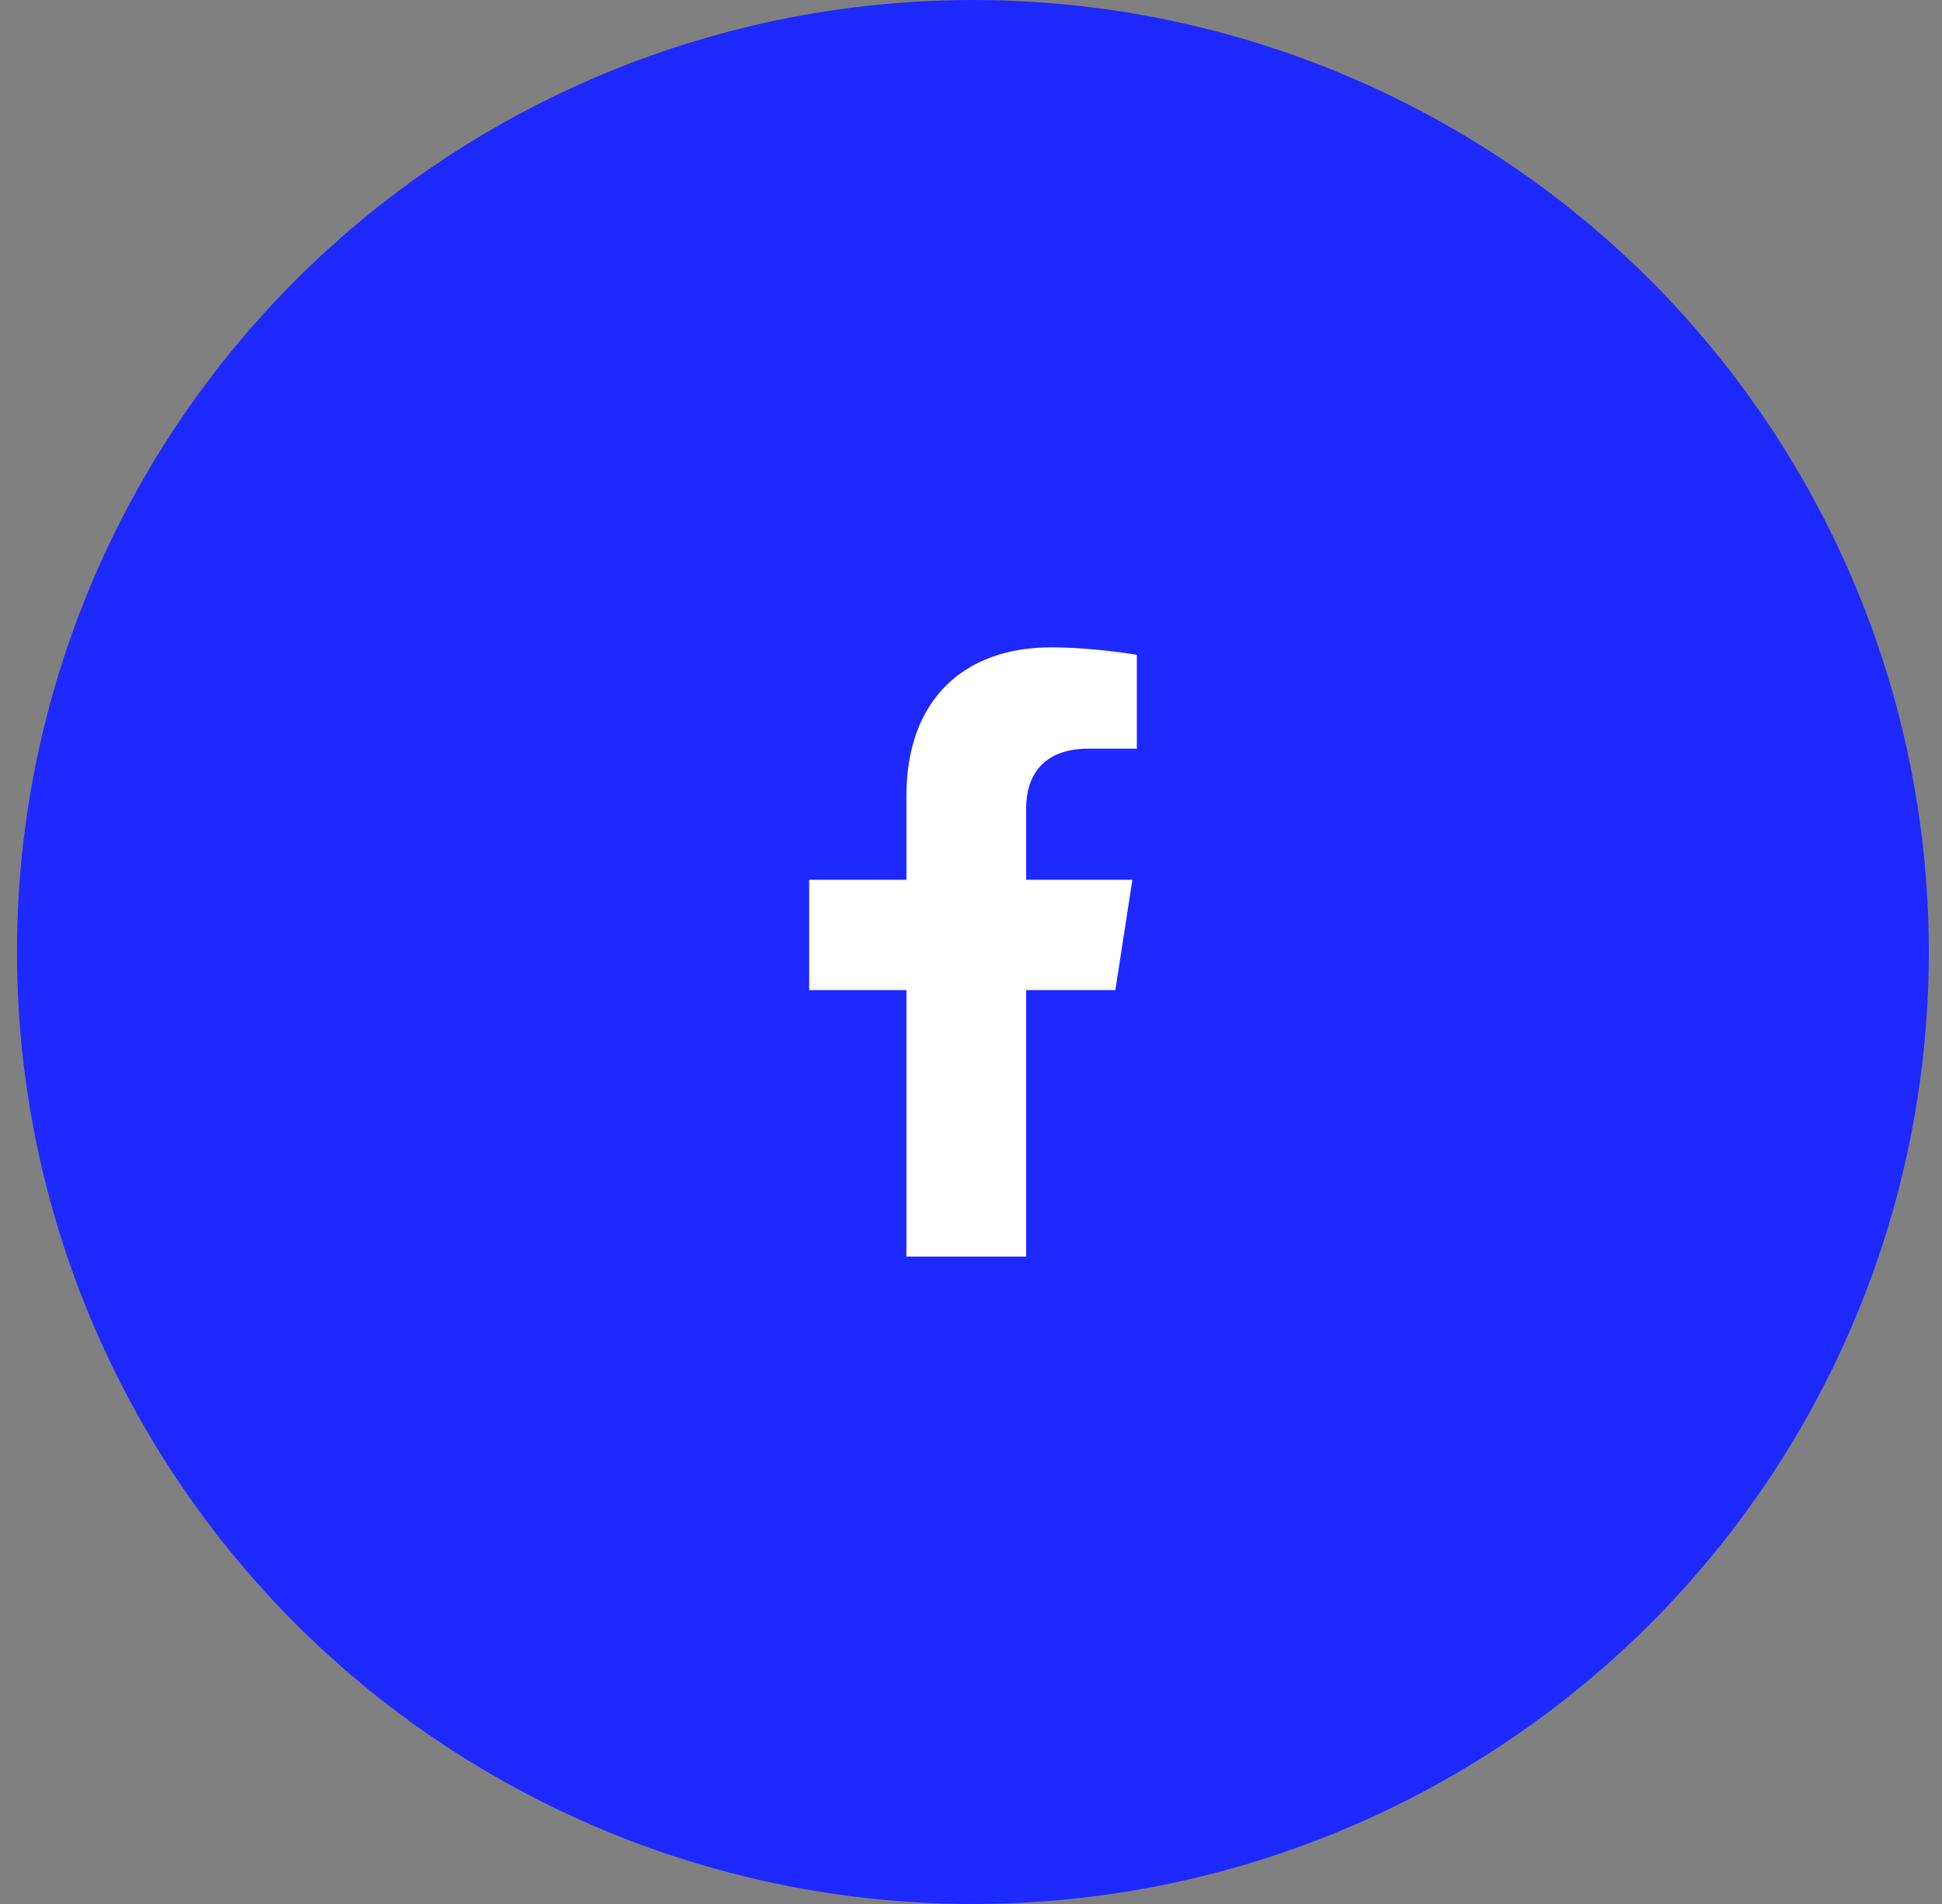 <svg width="51" height="50" viewBox="0 0 51 50" fill="none" xmlns="http://www.w3.org/2000/svg">
<rect x="0" y="0" width="51" height="50" fill="#808080" stroke="none"/>
<ellipse cx="25.55" cy="25" rx="25.104" ry="25" fill="#1D29FF"/>
<g clip-path="url(#clip0_1_990)">
<path d="M29.291 26L29.738 23.104H26.948V21.225C26.948 20.433 27.337 19.66 28.587 19.66H29.855V17.195C29.855 17.195 28.704 17 27.604 17C25.306 17 23.804 18.386 23.804 20.897V23.104H21.25V26H23.804V32.999H26.948V26H29.291Z" fill="white"/>
</g>
<defs>
<clipPath id="clip0_1_990">
<rect width="16.067" height="16" fill="white" transform="translate(17.516 17)"/>
</clipPath>
</defs>
</svg>
